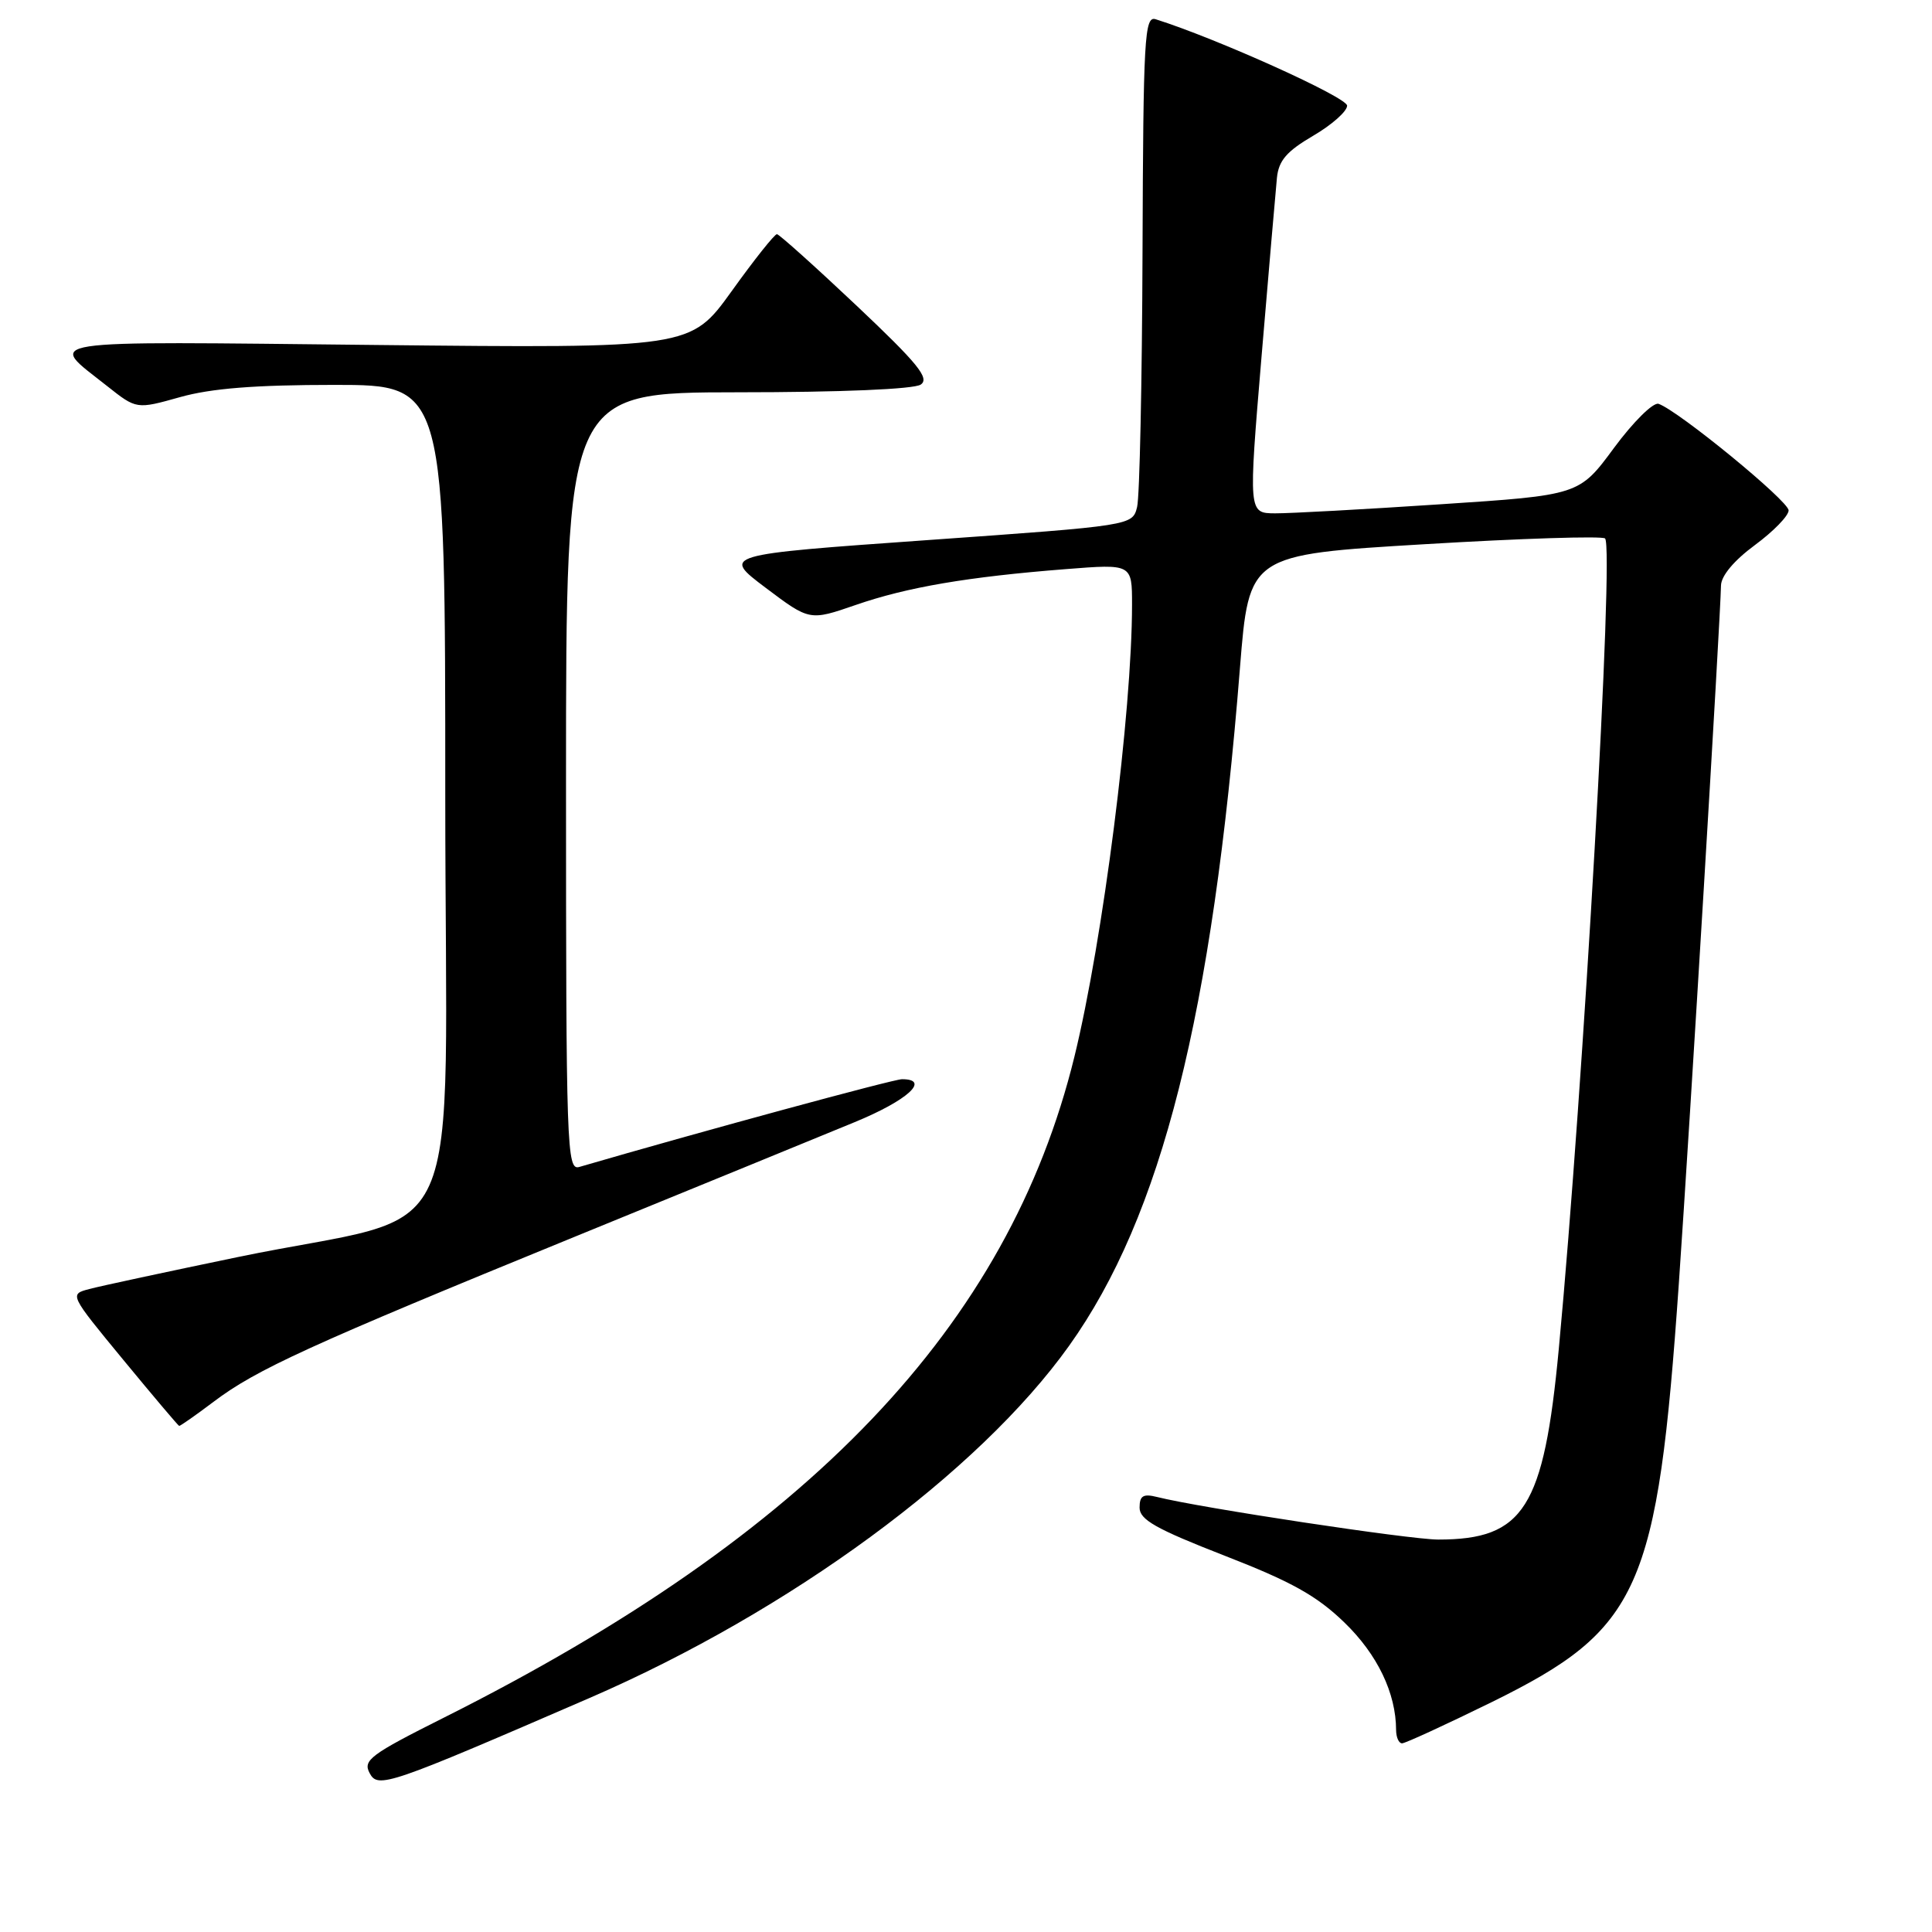 <?xml version="1.0" encoding="UTF-8" standalone="no"?>
<!DOCTYPE svg PUBLIC "-//W3C//DTD SVG 1.1//EN" "http://www.w3.org/Graphics/SVG/1.1/DTD/svg11.dtd" >
<svg xmlns="http://www.w3.org/2000/svg" xmlns:xlink="http://www.w3.org/1999/xlink" version="1.1" viewBox="0 0 256 256">
 <g >
 <path fill="currentColor"
d=" M 78.10 225.00 C 104.63 213.51 129.66 195.13 141.65 178.34 C 153.93 161.14 160.64 134.54 164.30 88.50 C 165.50 73.50 165.50 73.50 188.78 72.11 C 201.58 71.34 212.33 71.00 212.68 71.35 C 213.90 72.56 209.82 143.95 206.55 178.72 C 204.56 199.84 201.93 204.00 190.57 204.00 C 186.83 204.00 158.98 199.79 153.32 198.36 C 151.48 197.90 151.00 198.19 151.00 199.77 C 151.00 201.37 153.17 202.59 162.25 206.13 C 171.11 209.57 174.49 211.45 178.15 215.00 C 182.52 219.23 184.98 224.35 184.99 229.25 C 185.00 230.21 185.35 231.00 185.78 231.00 C 186.20 231.00 191.55 228.54 197.66 225.54 C 217.34 215.85 219.62 210.76 222.46 170.00 C 223.92 148.99 227.95 82.25 228.04 77.59 C 228.06 76.30 229.78 74.25 232.54 72.22 C 234.99 70.41 237.00 68.35 237.00 67.63 C 237.00 66.38 222.41 54.43 219.77 53.51 C 219.07 53.27 216.42 55.89 213.87 59.34 C 209.25 65.61 209.25 65.61 190.87 66.82 C 180.77 67.49 170.91 68.03 168.96 68.02 C 165.42 68.00 165.42 68.00 167.16 47.25 C 168.12 35.84 169.04 25.18 169.20 23.56 C 169.43 21.27 170.50 20.04 174.00 17.99 C 176.47 16.55 178.50 14.75 178.50 14.00 C 178.50 12.89 161.18 5.08 153.13 2.55 C 151.65 2.08 151.49 4.92 151.39 33.39 C 151.33 50.63 151.01 65.84 150.67 67.19 C 150.05 69.64 150.05 69.64 122.85 71.57 C 95.64 73.50 95.64 73.50 101.46 77.89 C 107.28 82.27 107.28 82.27 113.39 80.16 C 120.21 77.80 128.24 76.43 141.25 75.41 C 150.00 74.72 150.00 74.72 150.00 80.11 C 150.00 94.37 146.15 124.56 142.37 140.00 C 133.63 175.68 107.33 203.26 58.87 227.57 C 49.06 232.49 48.06 233.24 48.98 234.95 C 50.08 237.02 51.35 236.59 78.10 225.00 Z  M 28.29 185.75 C 33.98 181.45 40.92 178.28 76.00 163.94 C 92.22 157.31 108.99 150.45 113.25 148.69 C 120.26 145.81 123.35 143.00 119.52 143.00 C 118.39 143.00 92.81 149.95 76.75 154.63 C 75.10 155.11 75.00 152.21 75.00 103.57 C 75.00 52.00 75.00 52.00 97.75 51.98 C 111.42 51.98 121.10 51.57 122.00 50.96 C 123.22 50.13 121.63 48.18 113.50 40.50 C 108.00 35.31 103.25 31.05 102.95 31.03 C 102.64 31.01 99.94 34.41 96.95 38.58 C 91.50 46.15 91.50 46.15 49.74 45.71 C 3.92 45.23 6.27 44.87 14.20 51.16 C 18.09 54.24 18.09 54.24 23.86 52.62 C 27.98 51.46 33.82 51.00 44.32 51.00 C 59.00 51.00 59.00 51.00 59.00 105.46 C 59.00 168.02 62.55 160.14 31.50 166.57 C 22.15 168.51 13.30 170.41 11.84 170.80 C 9.18 171.50 9.18 171.50 16.34 180.19 C 20.28 184.97 23.61 188.91 23.74 188.94 C 23.87 188.97 25.92 187.54 28.29 185.75 Z "/>
</g>
</svg>
